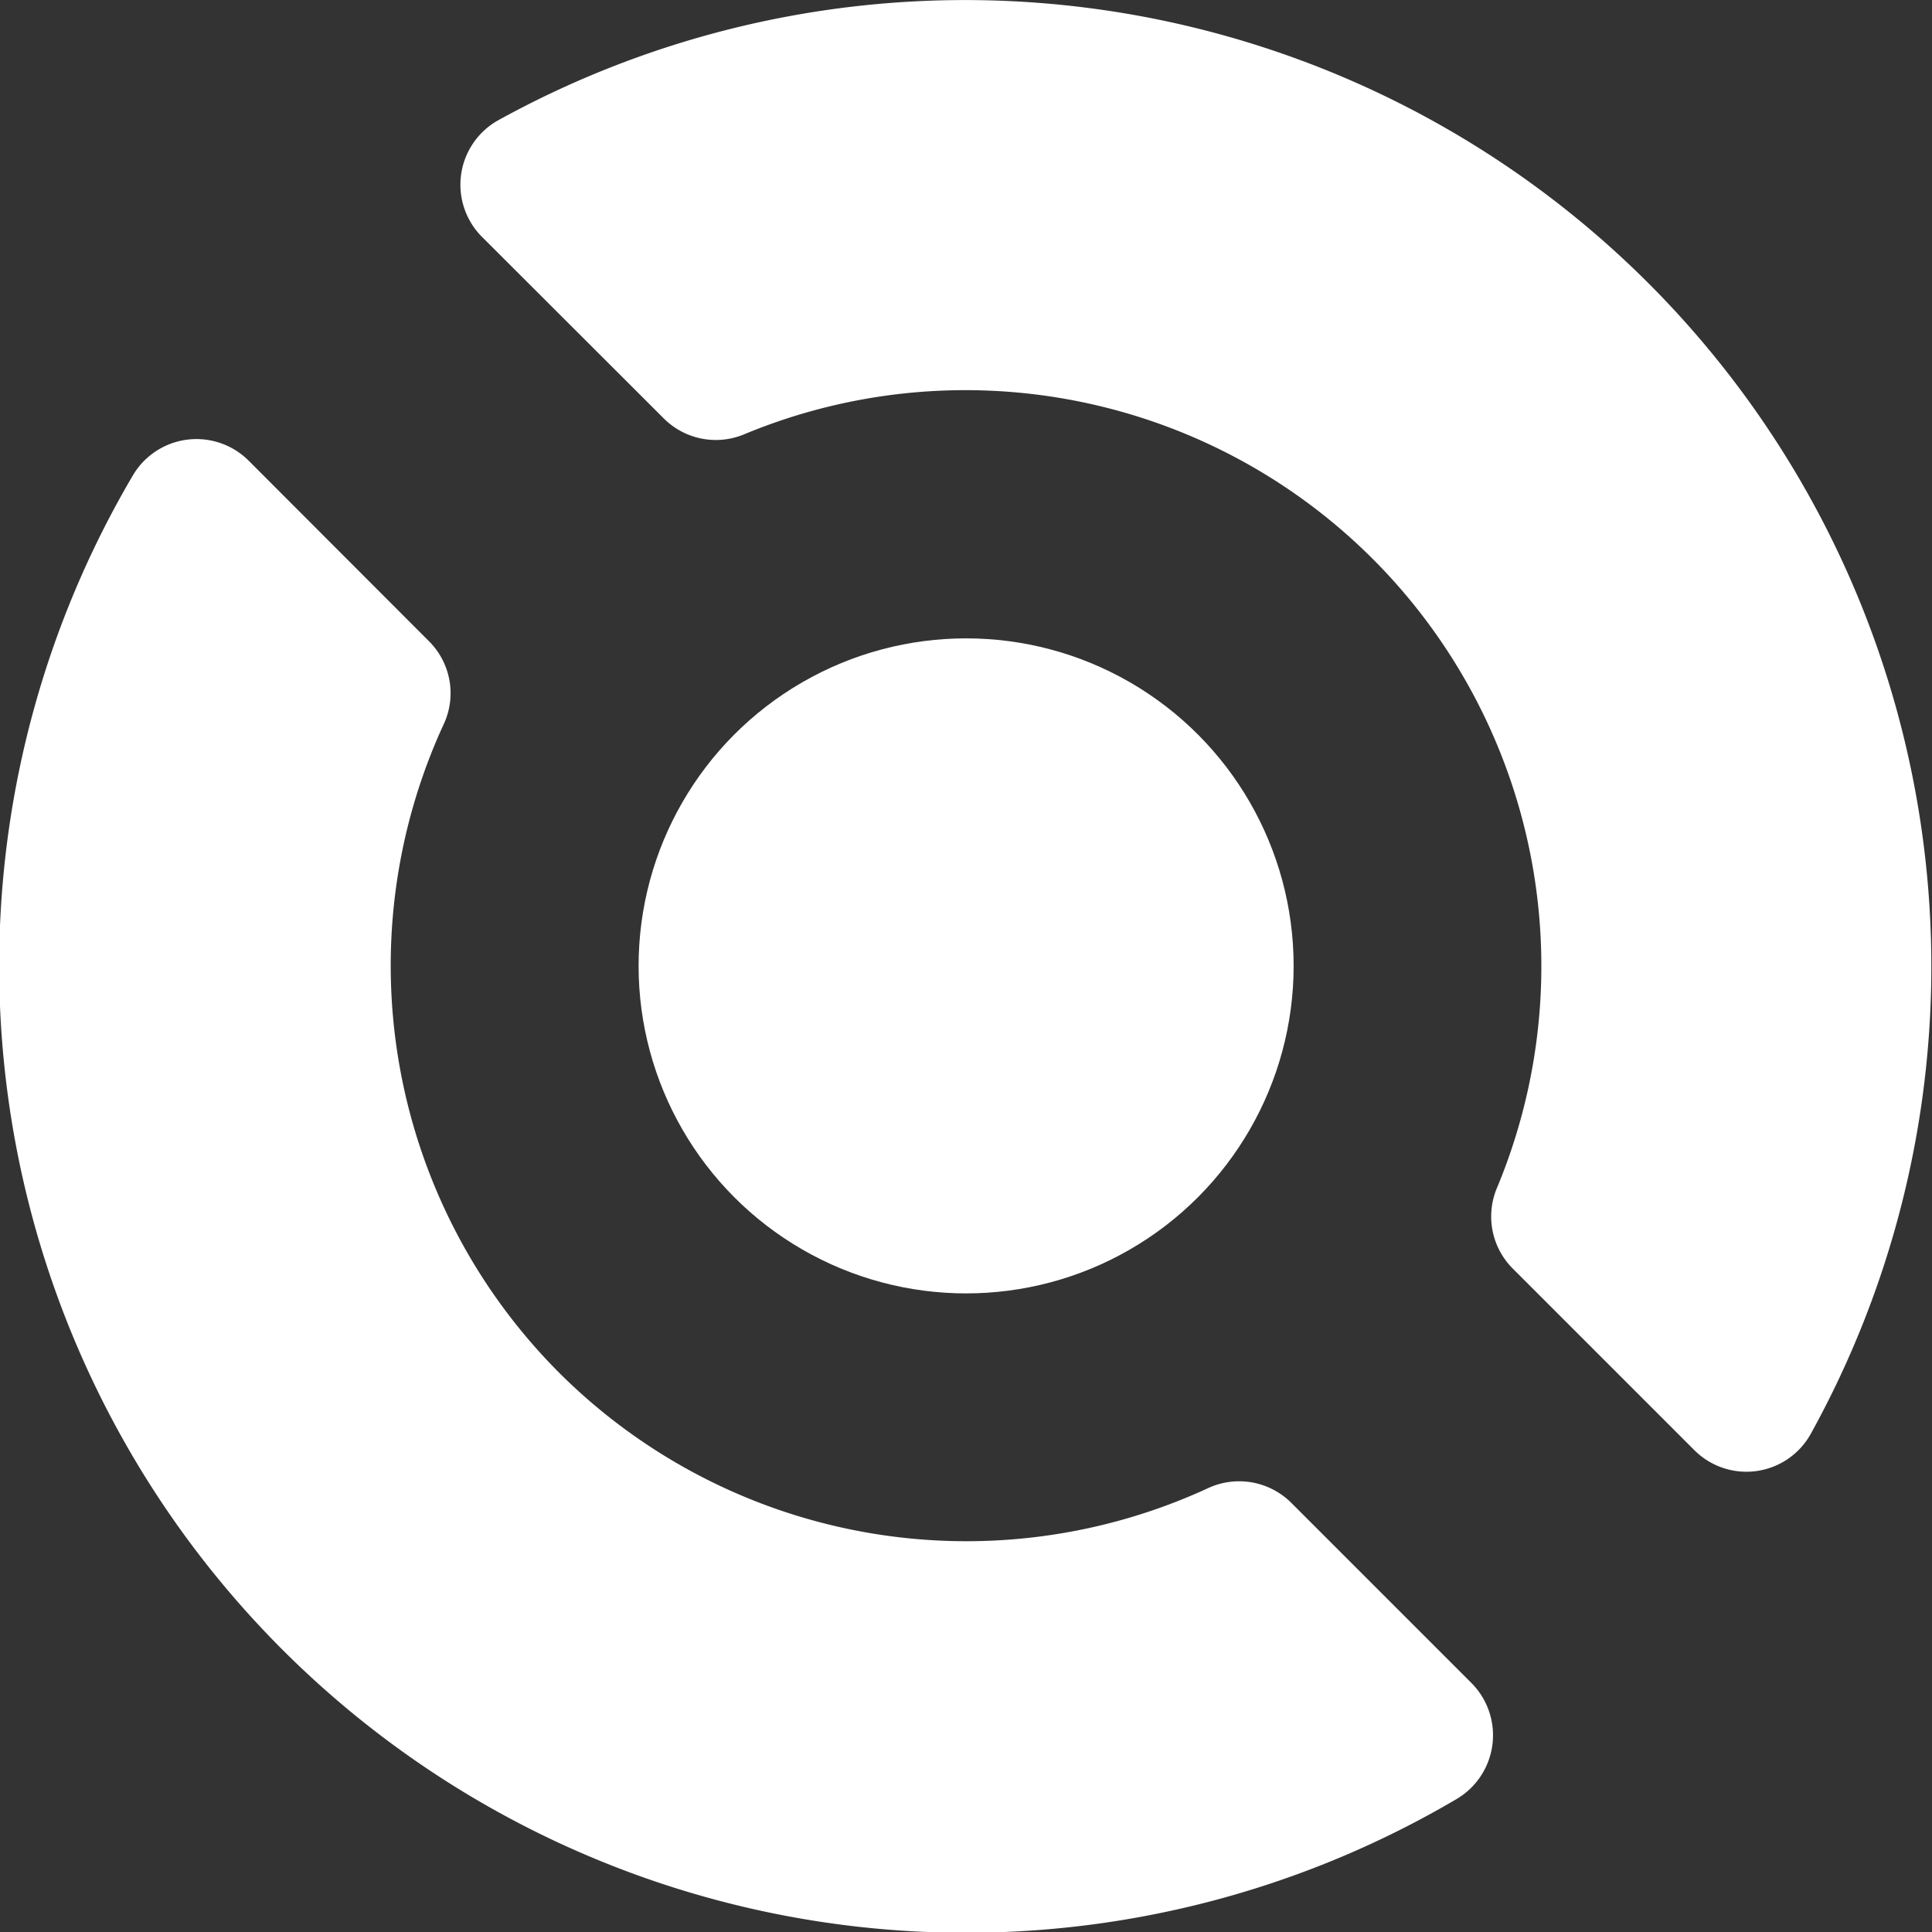 <svg xmlns="http://www.w3.org/2000/svg" viewBox="0 0 83.47 83.47"><rect x="0" y="0" width="83.47" height="83.47" fill="#333333" stroke="none"/><defs><style>.cls-1{fill:#fff;}</style></defs><g id="Layer_2" data-name="Layer 2"><g id="Calque_1" data-name="Calque 1"><circle class="cls-1" cx="41.74" cy="41.73" r="14.15"/><path class="cls-1" d="M59.32,24.16a24.89,24.89,0,0,1,5.36,27.15,3.18,3.18,0,0,0,.67,3.49l7.87,7.87a3.18,3.18,0,0,0,5-.7A41.75,41.75,0,0,0,21.5,5.21a3.19,3.19,0,0,0-.7,5l7.88,7.87a3.18,3.18,0,0,0,3.48.68A24.89,24.89,0,0,1,59.32,24.16Z"/><path class="cls-1" d="M24.16,59.31a24.9,24.9,0,0,1-5-28,3.17,3.17,0,0,0-.62-3.6l-7.8-7.81a3.19,3.19,0,0,0-5,.64A41.77,41.77,0,0,0,62.94,77.72a3.2,3.2,0,0,0,.64-5l-7.8-7.8a3.19,3.19,0,0,0-3.6-.62A24.91,24.91,0,0,1,24.16,59.31Z"/></g></g></svg>